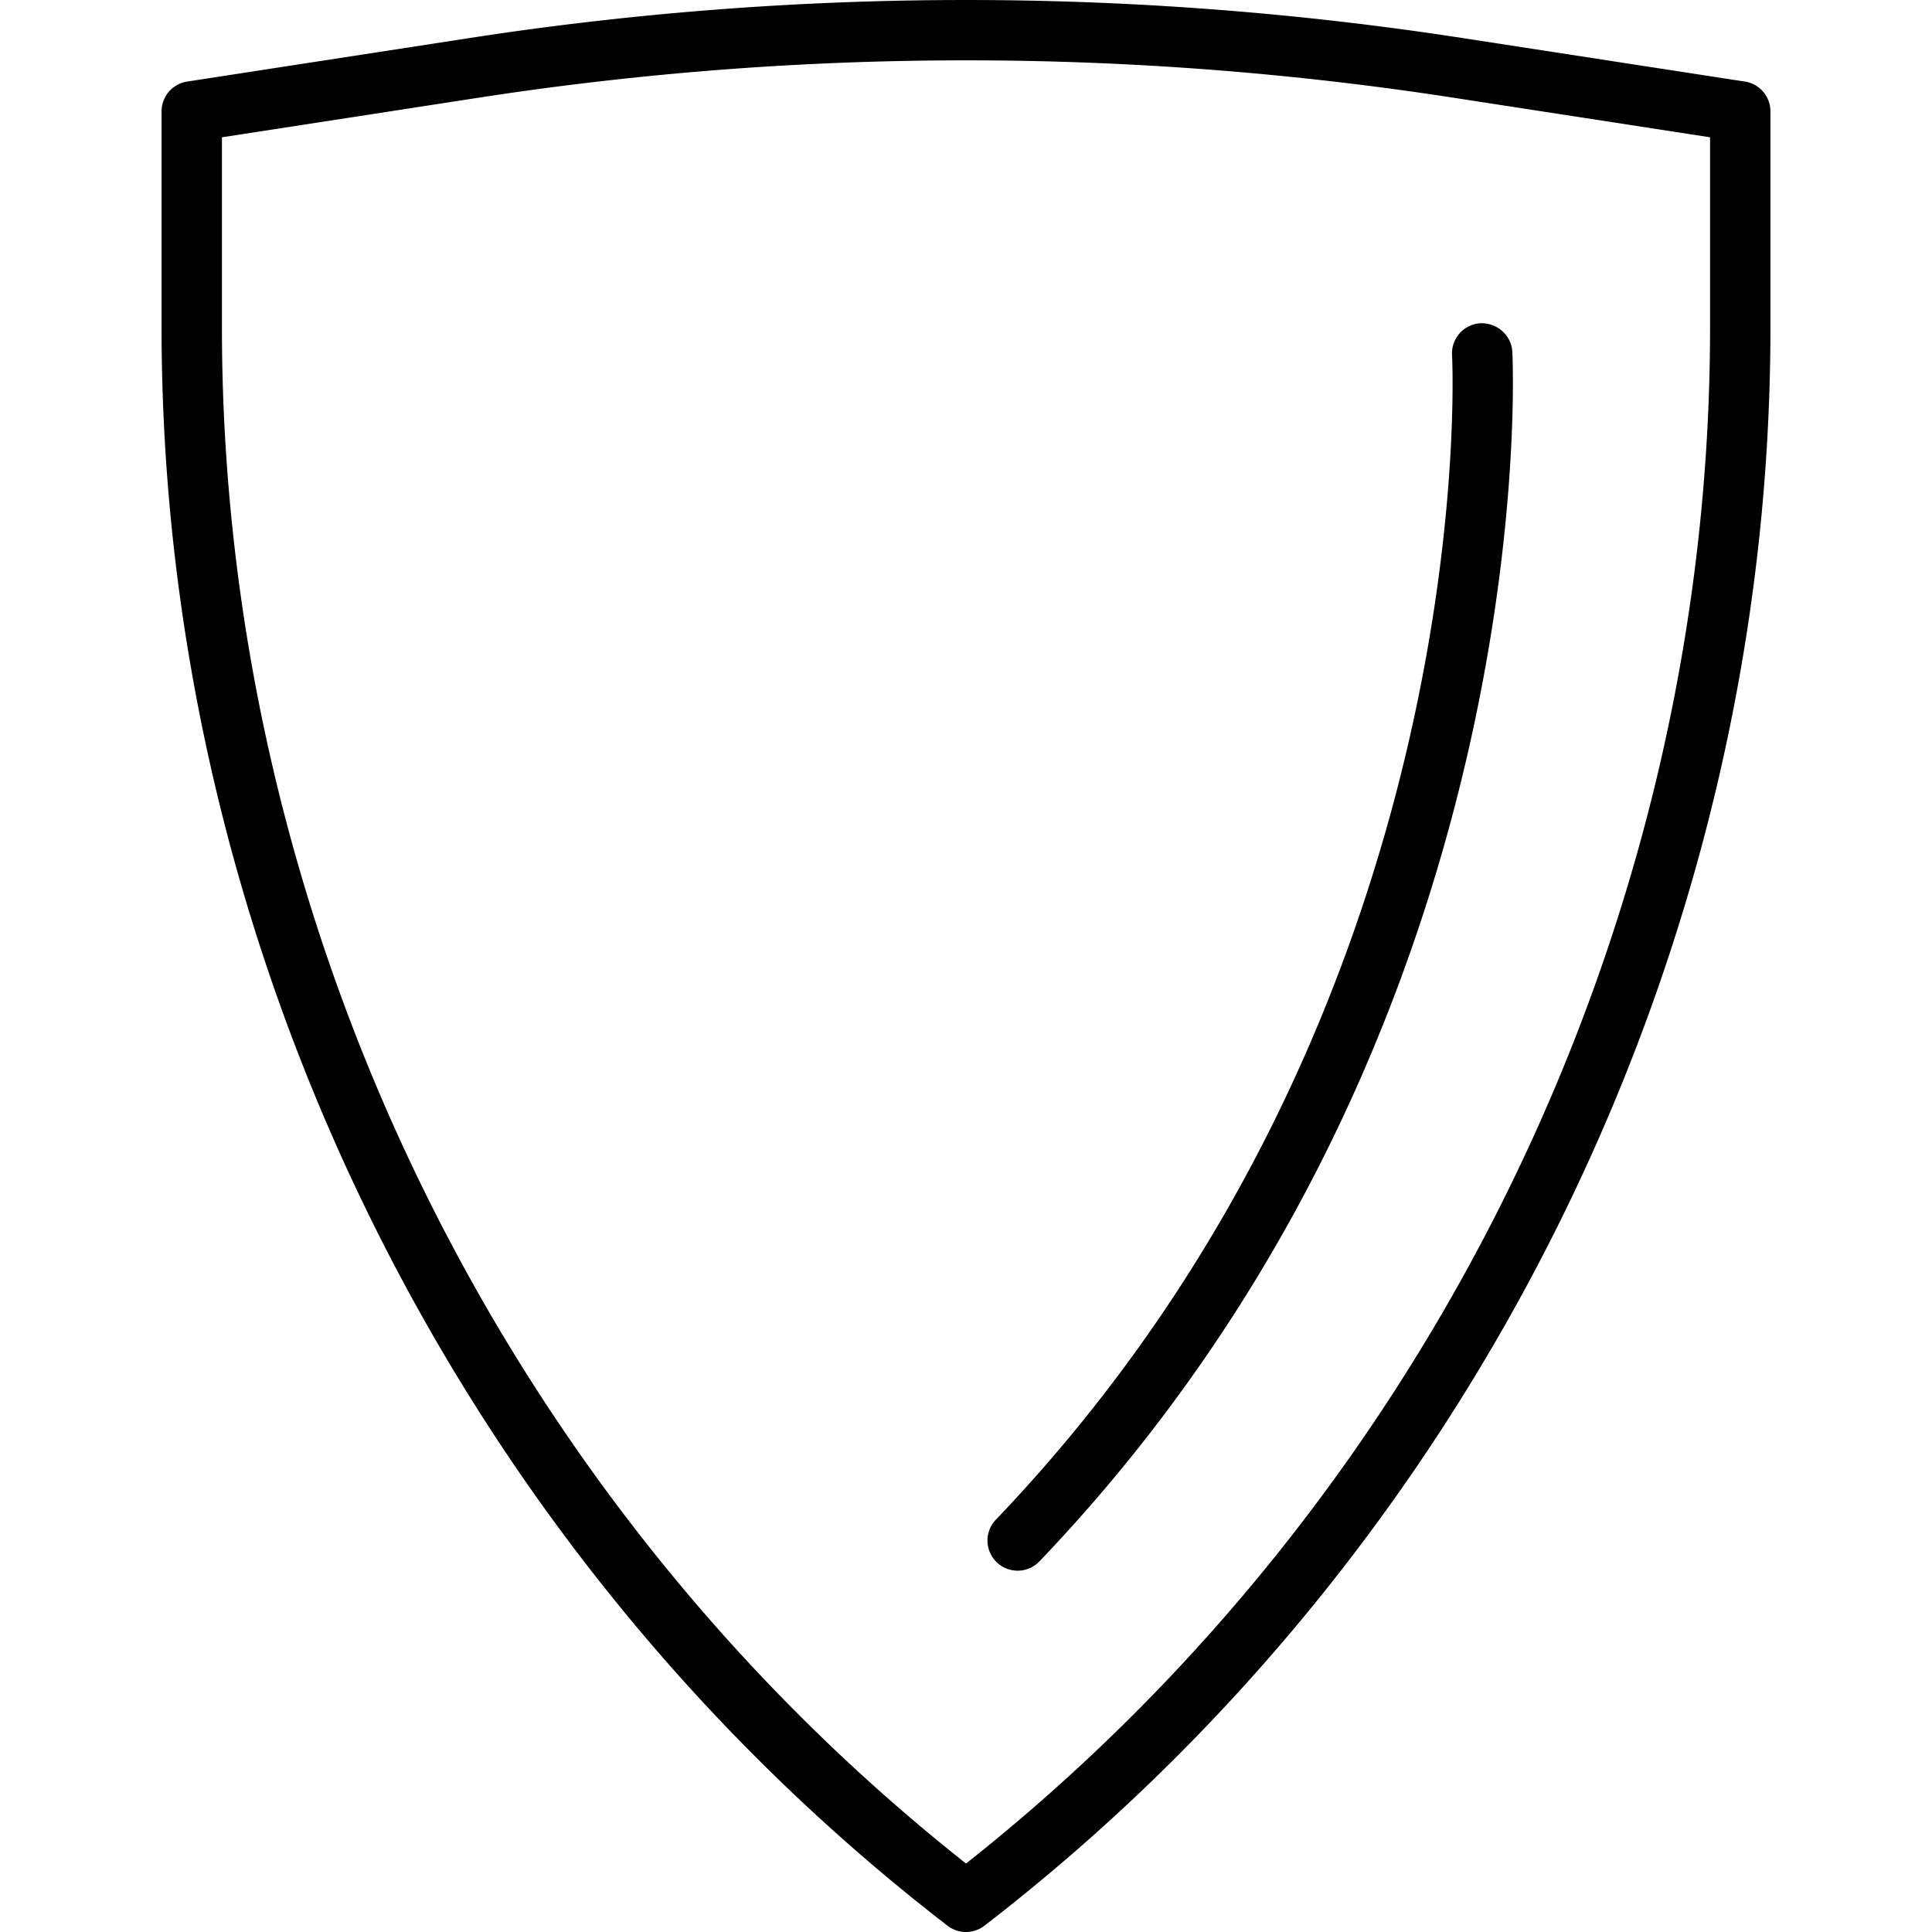 <svg xmlns="http://www.w3.org/2000/svg" viewBox="0 0 64 64"><path d="M57.8 2.702l-9.322-1.437a107.966 107.966 0 0 0-32.956 0L6.2 2.702a1 1 0 0 0-.848.989v7.157c0 20.576 9.726 40.36 26.018 52.93a1.003 1.003 0 0 0 1.257.001c16.294-12.568 26.021-32.353 26.021-52.931V3.69a1 1 0 0 0-.848-.989zm-1.152 8.146c0 19.71-9.2 38.673-24.647 50.884C16.55 49.52 7.352 30.559 7.352 10.848v-6.3l8.475-1.307a105.907 105.907 0 0 1 32.346 0l8.475 1.307v6.3z"/><path d="M32.988 50.342a.999.999 0 1 0 1.445 1.38C51.23 34.15 50.111 11.87 50.097 11.647c-.032-.551-.52-.961-1.056-.939a1 1 0 0 0-.94 1.057c.013.215 1.062 21.653-15.113 38.578z"/></svg>